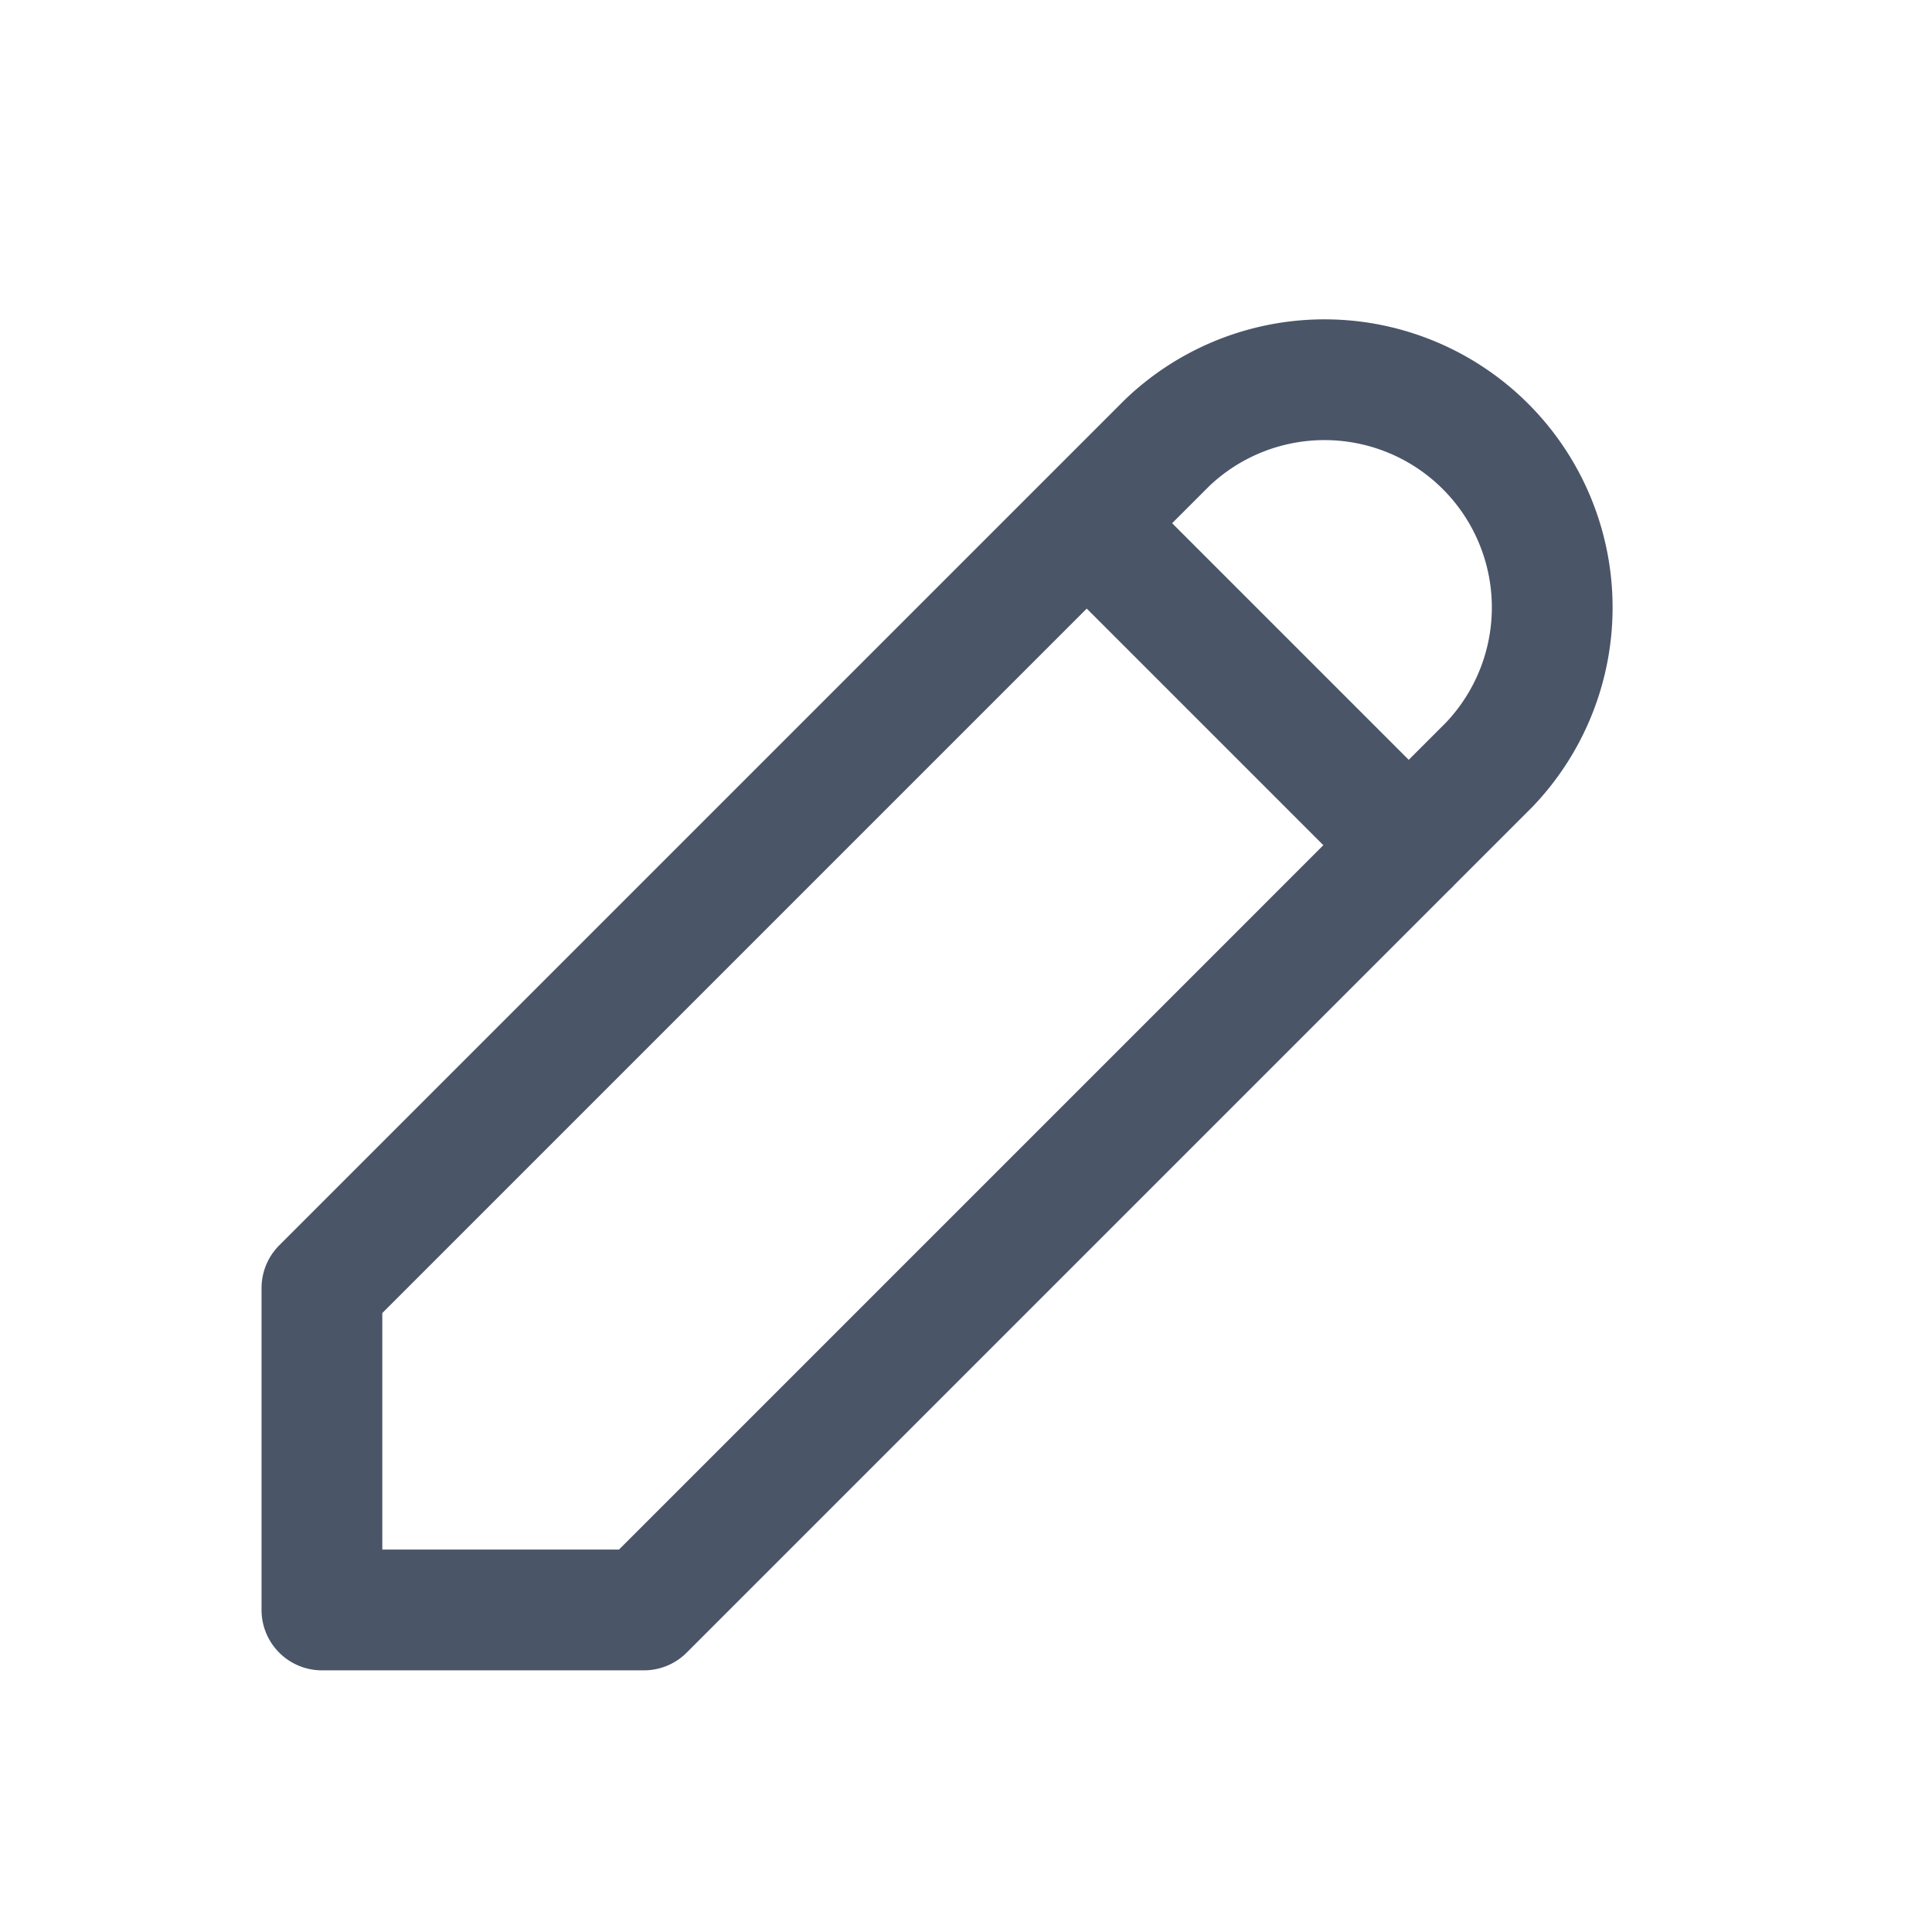 <svg width="16" height="16" fill="none" style="margin-right: 8px;"><path d="M2.667 13.333h2.666l7-7a1.886 1.886 0 00-2.667-2.666l-7 7v2.666zM9 4.333L11.667 7" stroke="#4A5568" stroke-linecap="round" stroke-linejoin="round"></path></svg>